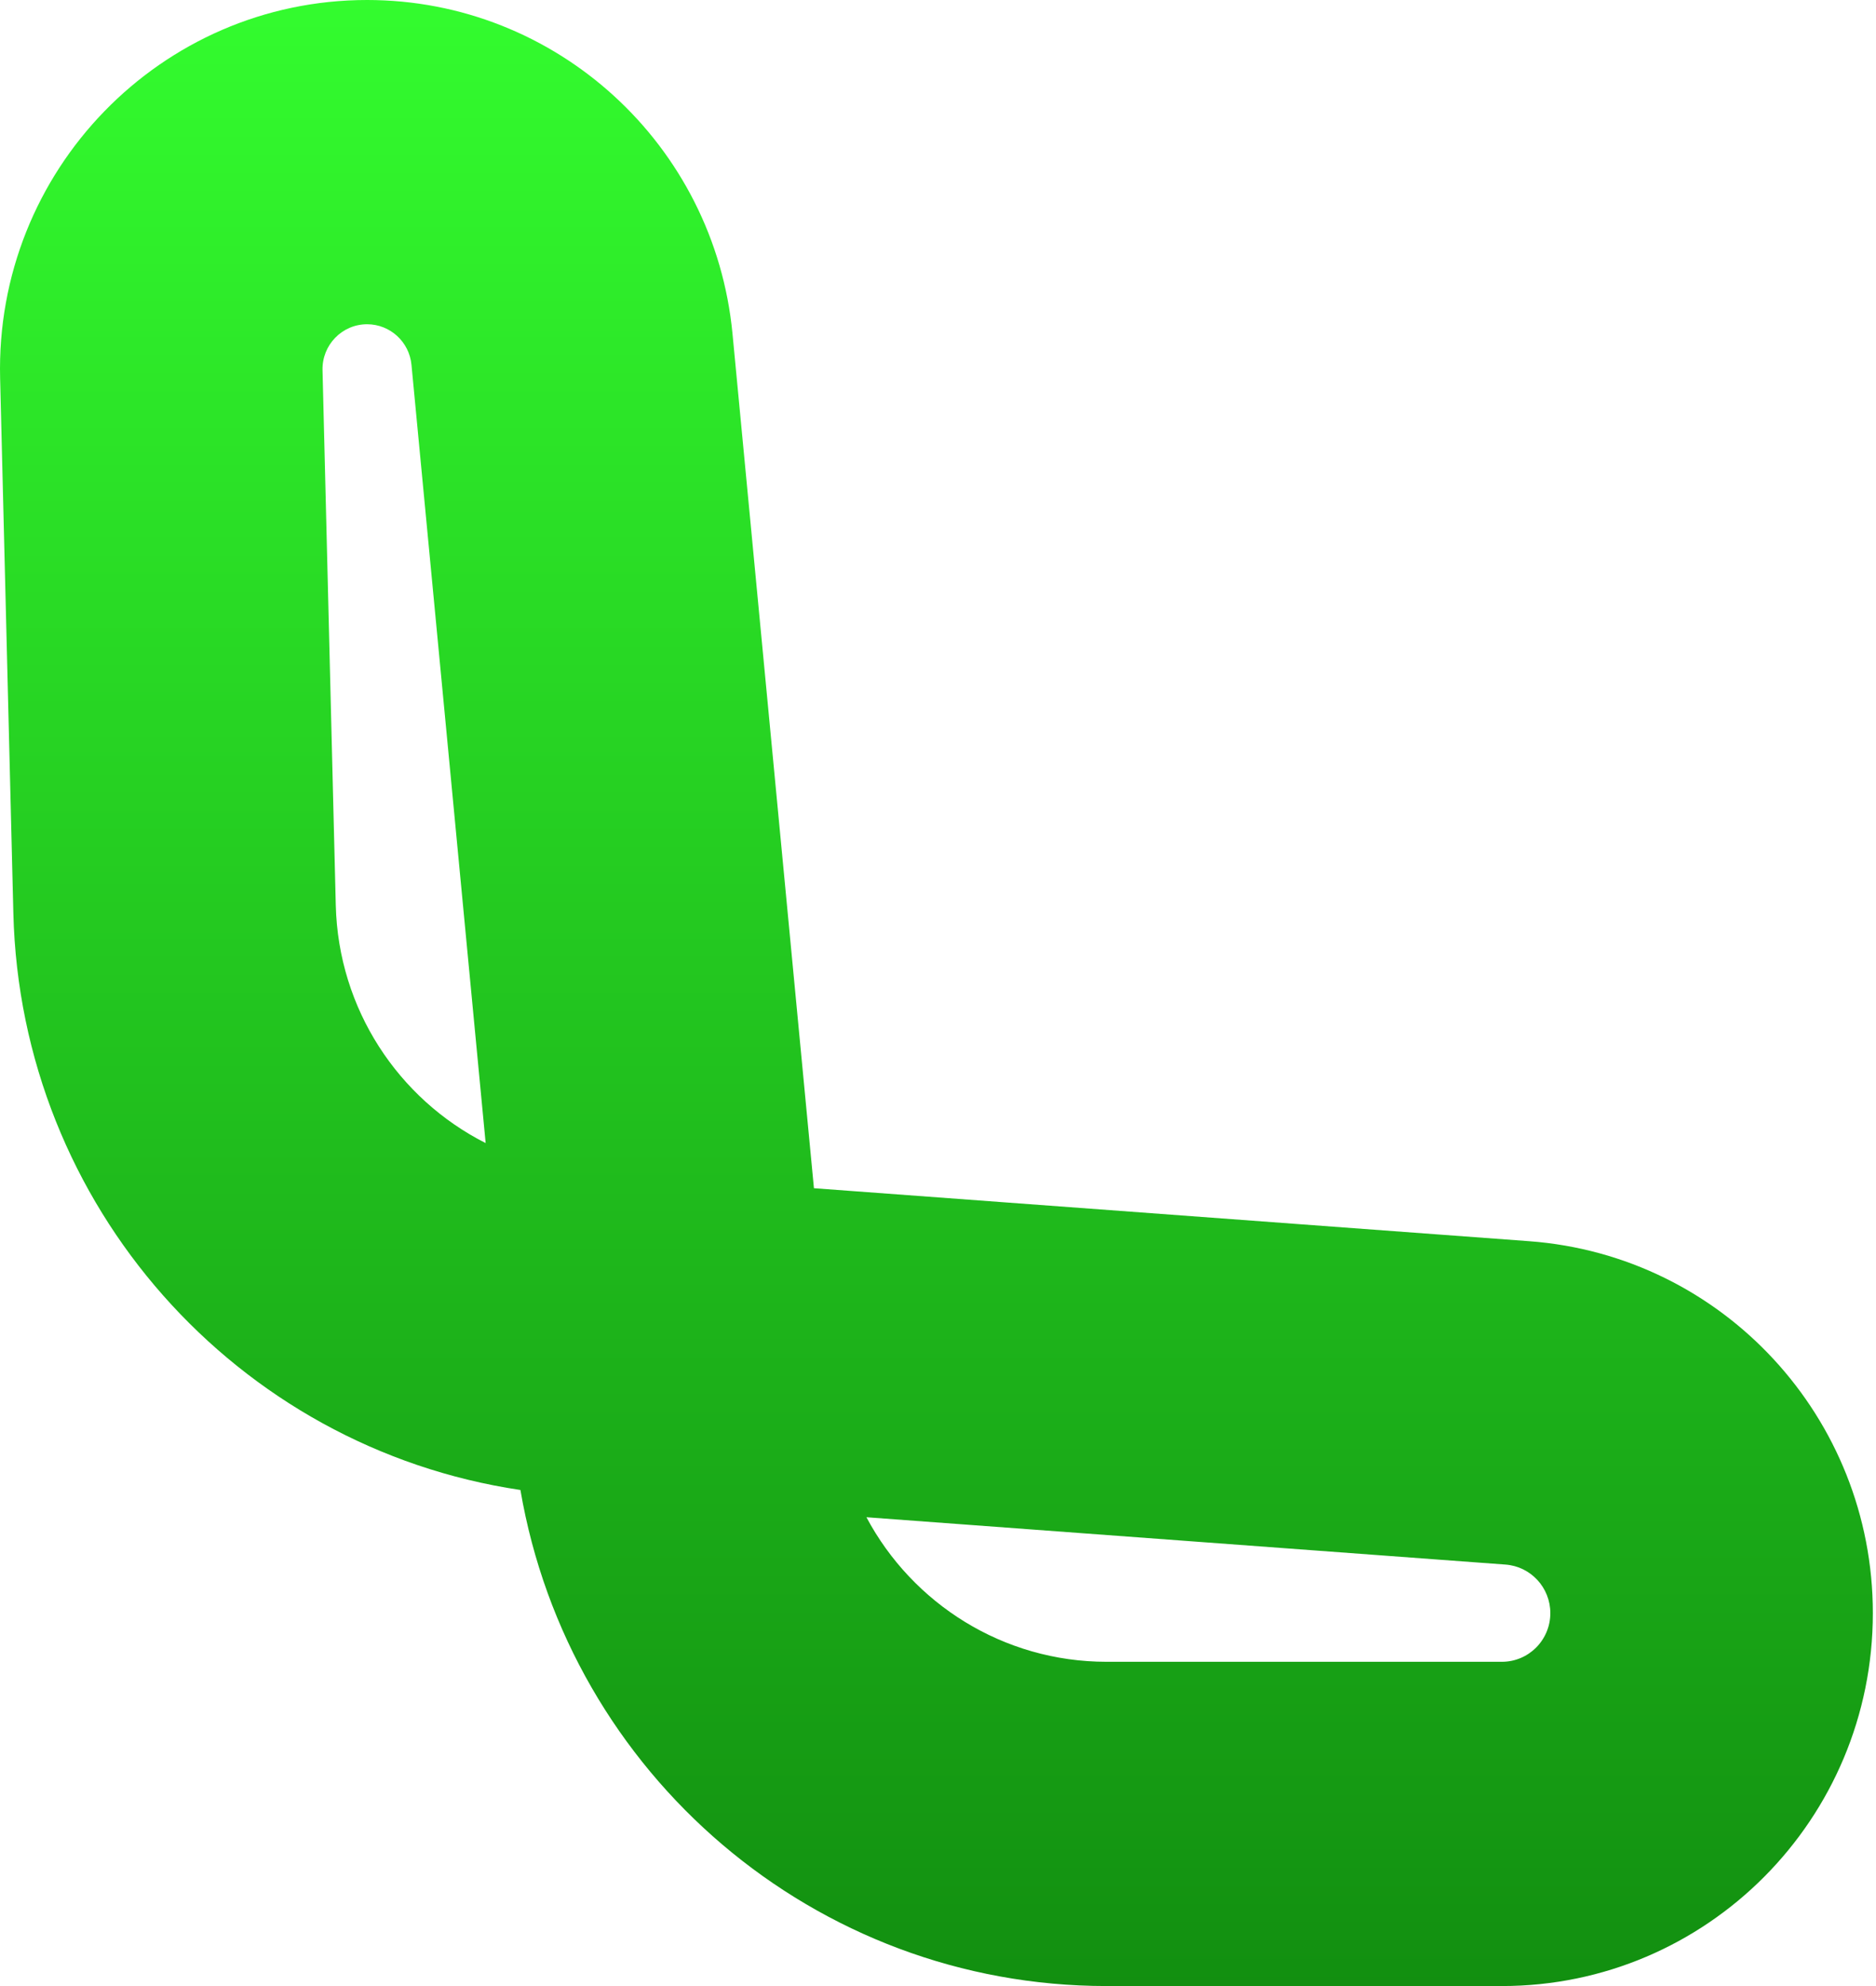 <svg width="170" height="180" viewBox="0 0 170 180" fill="none" xmlns="http://www.w3.org/2000/svg">
<path fill-rule="evenodd" clip-rule="evenodd" d="M47.159 135.041C51.572 160.819 73.867 180 100.272 180L136.101 180C154.665 180 169.714 164.867 169.714 146.201C169.714 128.497 156.129 113.793 138.571 112.493L73.758 107.691L66.379 30.259C64.744 13.1 50.408 -4.6224e-06 33.266 -4.6224e-06C14.569 -4.6224e-06 -0.455 15.488 0.011 34.282L1.211 82.779C1.867 109.29 21.448 131.213 47.159 135.041ZM78.514 137.511L136.424 141.801C138.715 141.971 140.489 143.89 140.489 146.201C140.489 148.637 138.524 150.612 136.101 150.612H100.272C90.919 150.612 82.693 145.356 78.514 137.511ZM44.009 103.601C36.096 99.597 30.66 91.453 30.428 82.048L29.227 33.551C29.171 31.269 30.995 29.388 33.266 29.388C35.347 29.388 37.088 30.979 37.287 33.062L44.009 103.601Z" fill="url(#paint0_linear_252_2458)"/>
<defs>
<linearGradient id="paint0_linear_252_2458" x1="84.857" y1="180" x2="84.857" y2="-4.52995e-06" gradientUnits="userSpaceOnUse">
<stop stop-color="#128F10"/>
<stop offset="1" stop-color="#33FC2E"/>
</linearGradient>
</defs>
</svg>
